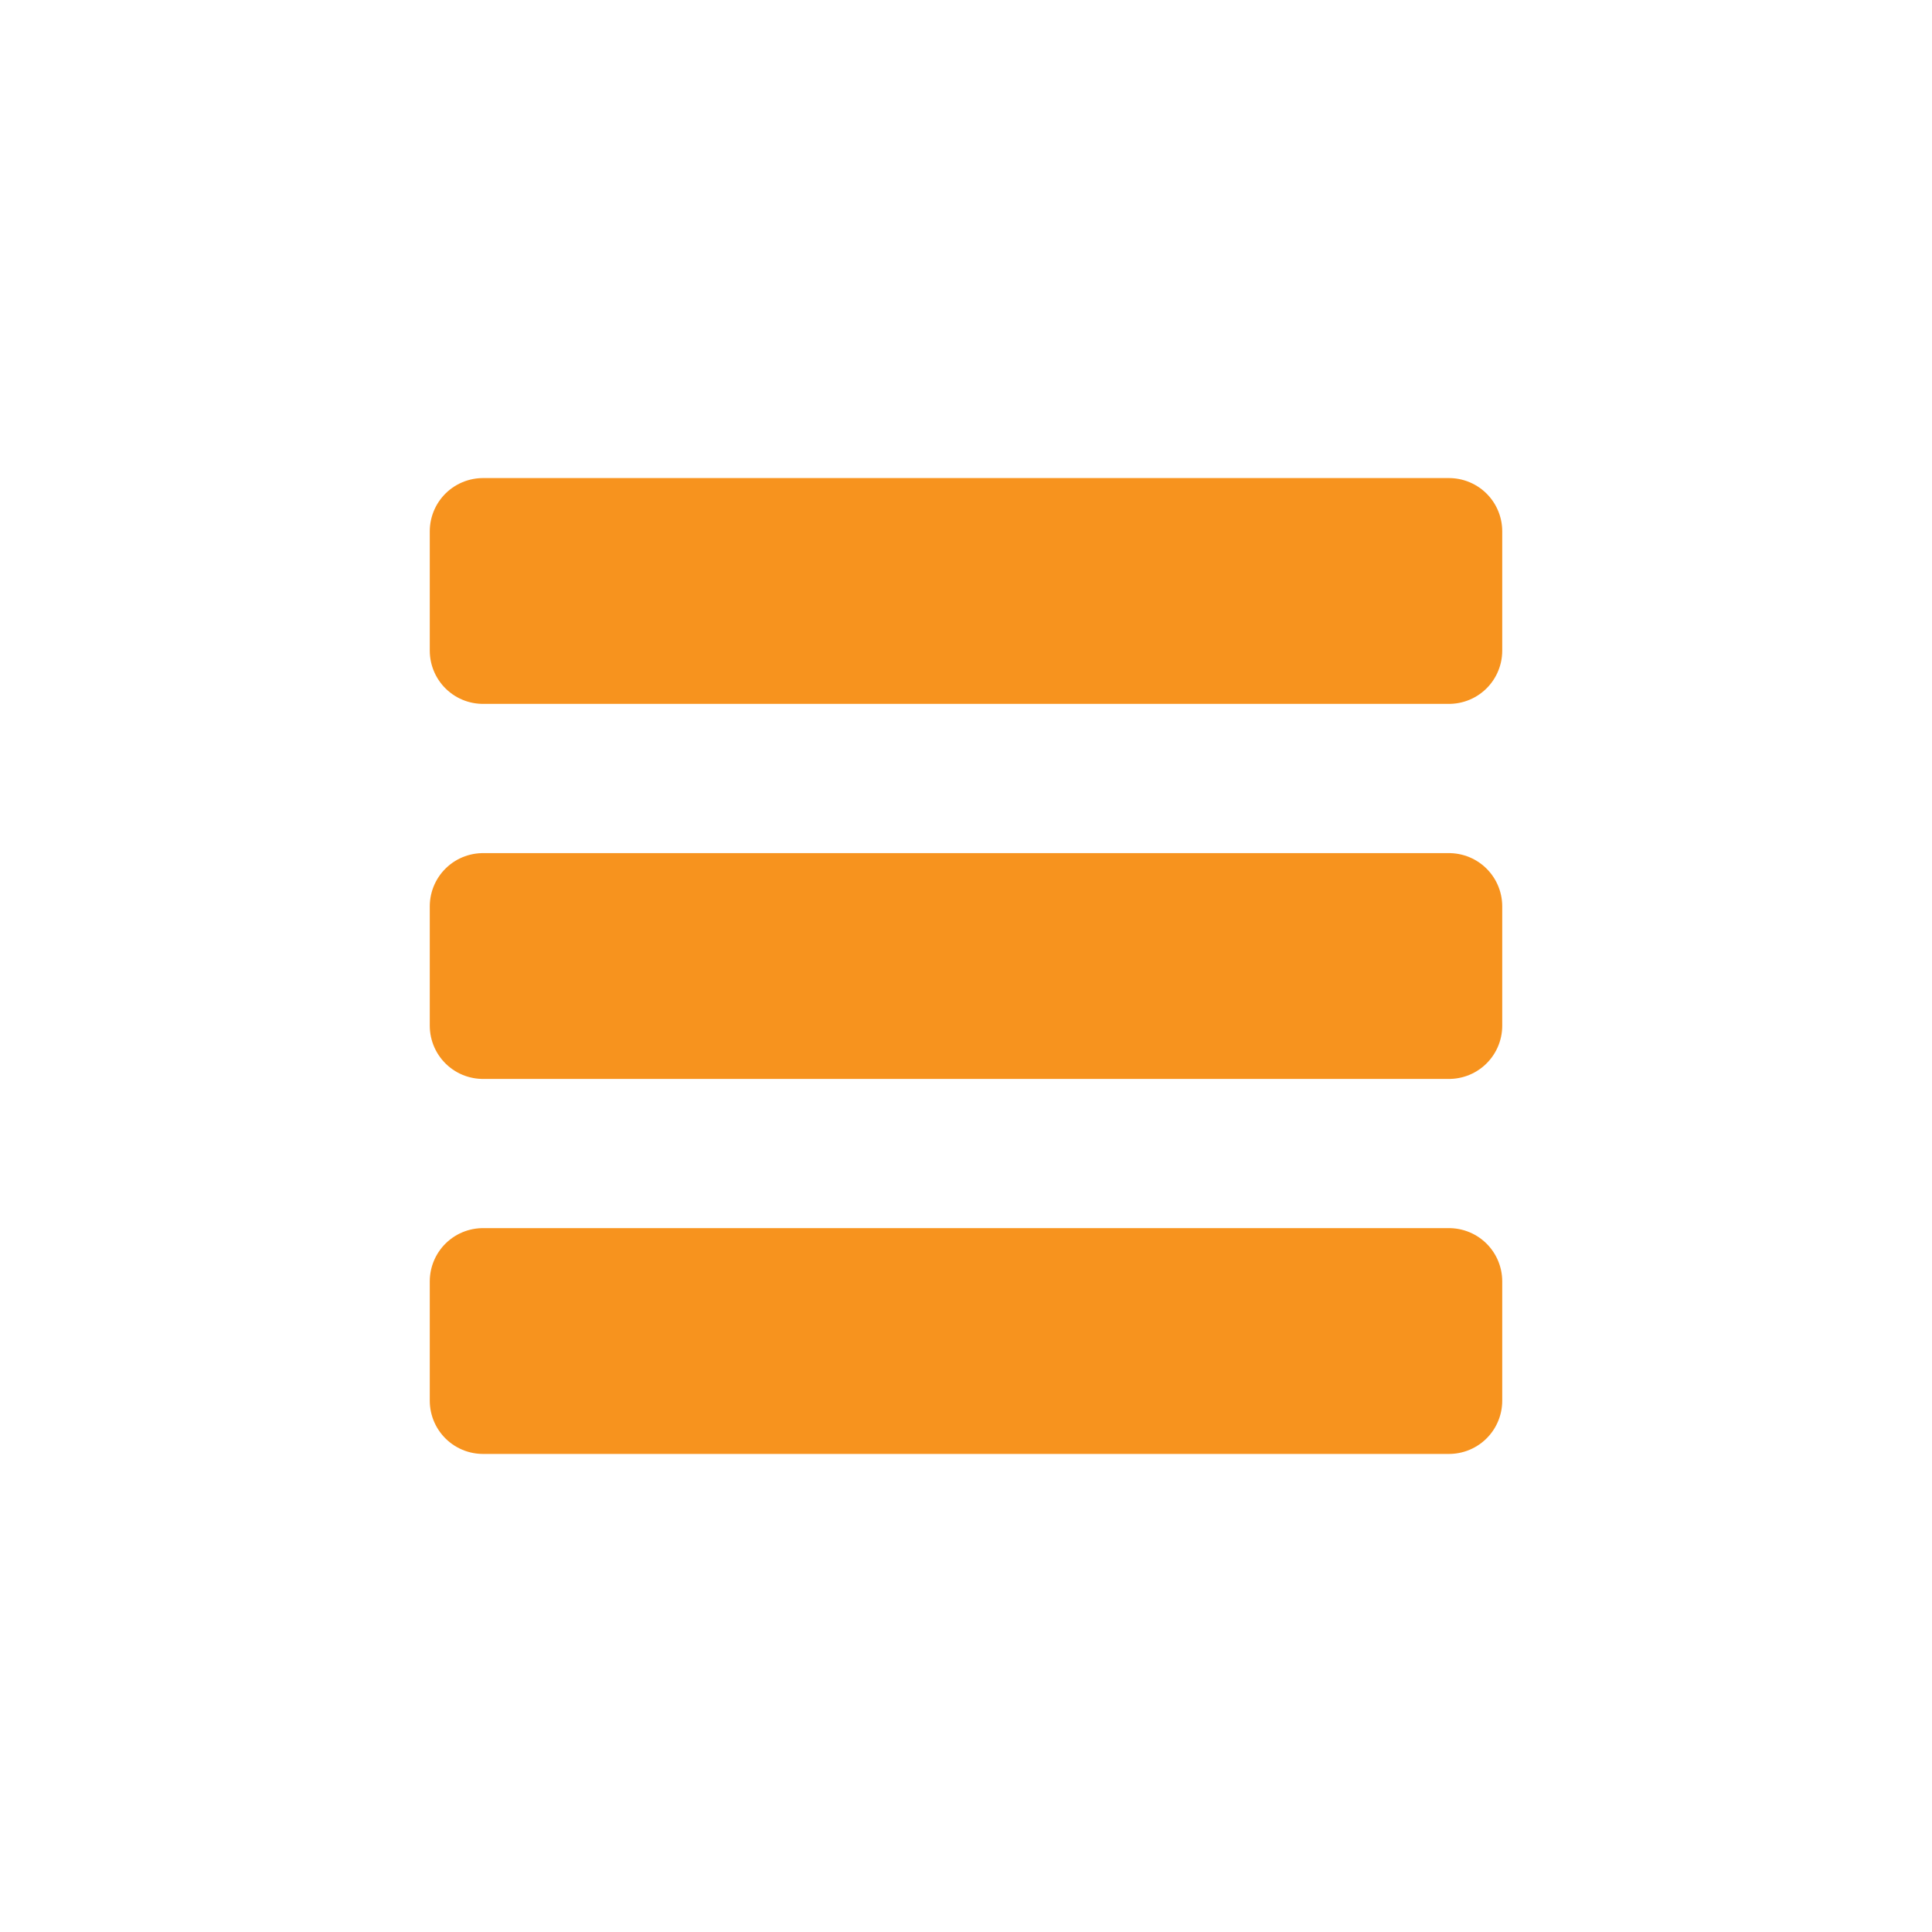 <?xml version="1.0" encoding="utf-8"?>
<!-- Generator: Adobe Illustrator 16.0.3, SVG Export Plug-In . SVG Version: 6.00 Build 0)  -->
<!DOCTYPE svg PUBLIC "-//W3C//DTD SVG 1.1//EN" "http://www.w3.org/Graphics/SVG/1.1/DTD/svg11.dtd">
<svg version="1.1" id="Layer_1" xmlns="http://www.w3.org/2000/svg" xmlns:xlink="http://www.w3.org/1999/xlink" x="0px" y="0px"
	 width="40px" height="40px" viewBox="0 0 40 40" enable-background="new 0 0 40 40" xml:space="preserve">
<g id="open">
	
		<rect x="10" y="11" fill="#F7931E" stroke="#F7931E" stroke-width="2.204" stroke-linecap="round" stroke-linejoin="round" stroke-miterlimit="10" width="20" height="2.471"/>
	
		<rect x="10" y="18.765" fill="#F7931E" stroke="#F7931E" stroke-width="2.204" stroke-linecap="round" stroke-linejoin="round" stroke-miterlimit="10" width="20" height="2.471"/>
	
		<rect x="10" y="26.529" fill="#F7931E" stroke="#F7931E" stroke-width="2.204" stroke-linecap="round" stroke-linejoin="round" stroke-miterlimit="10" width="20" height="2.471"/>
</g>
</svg>
